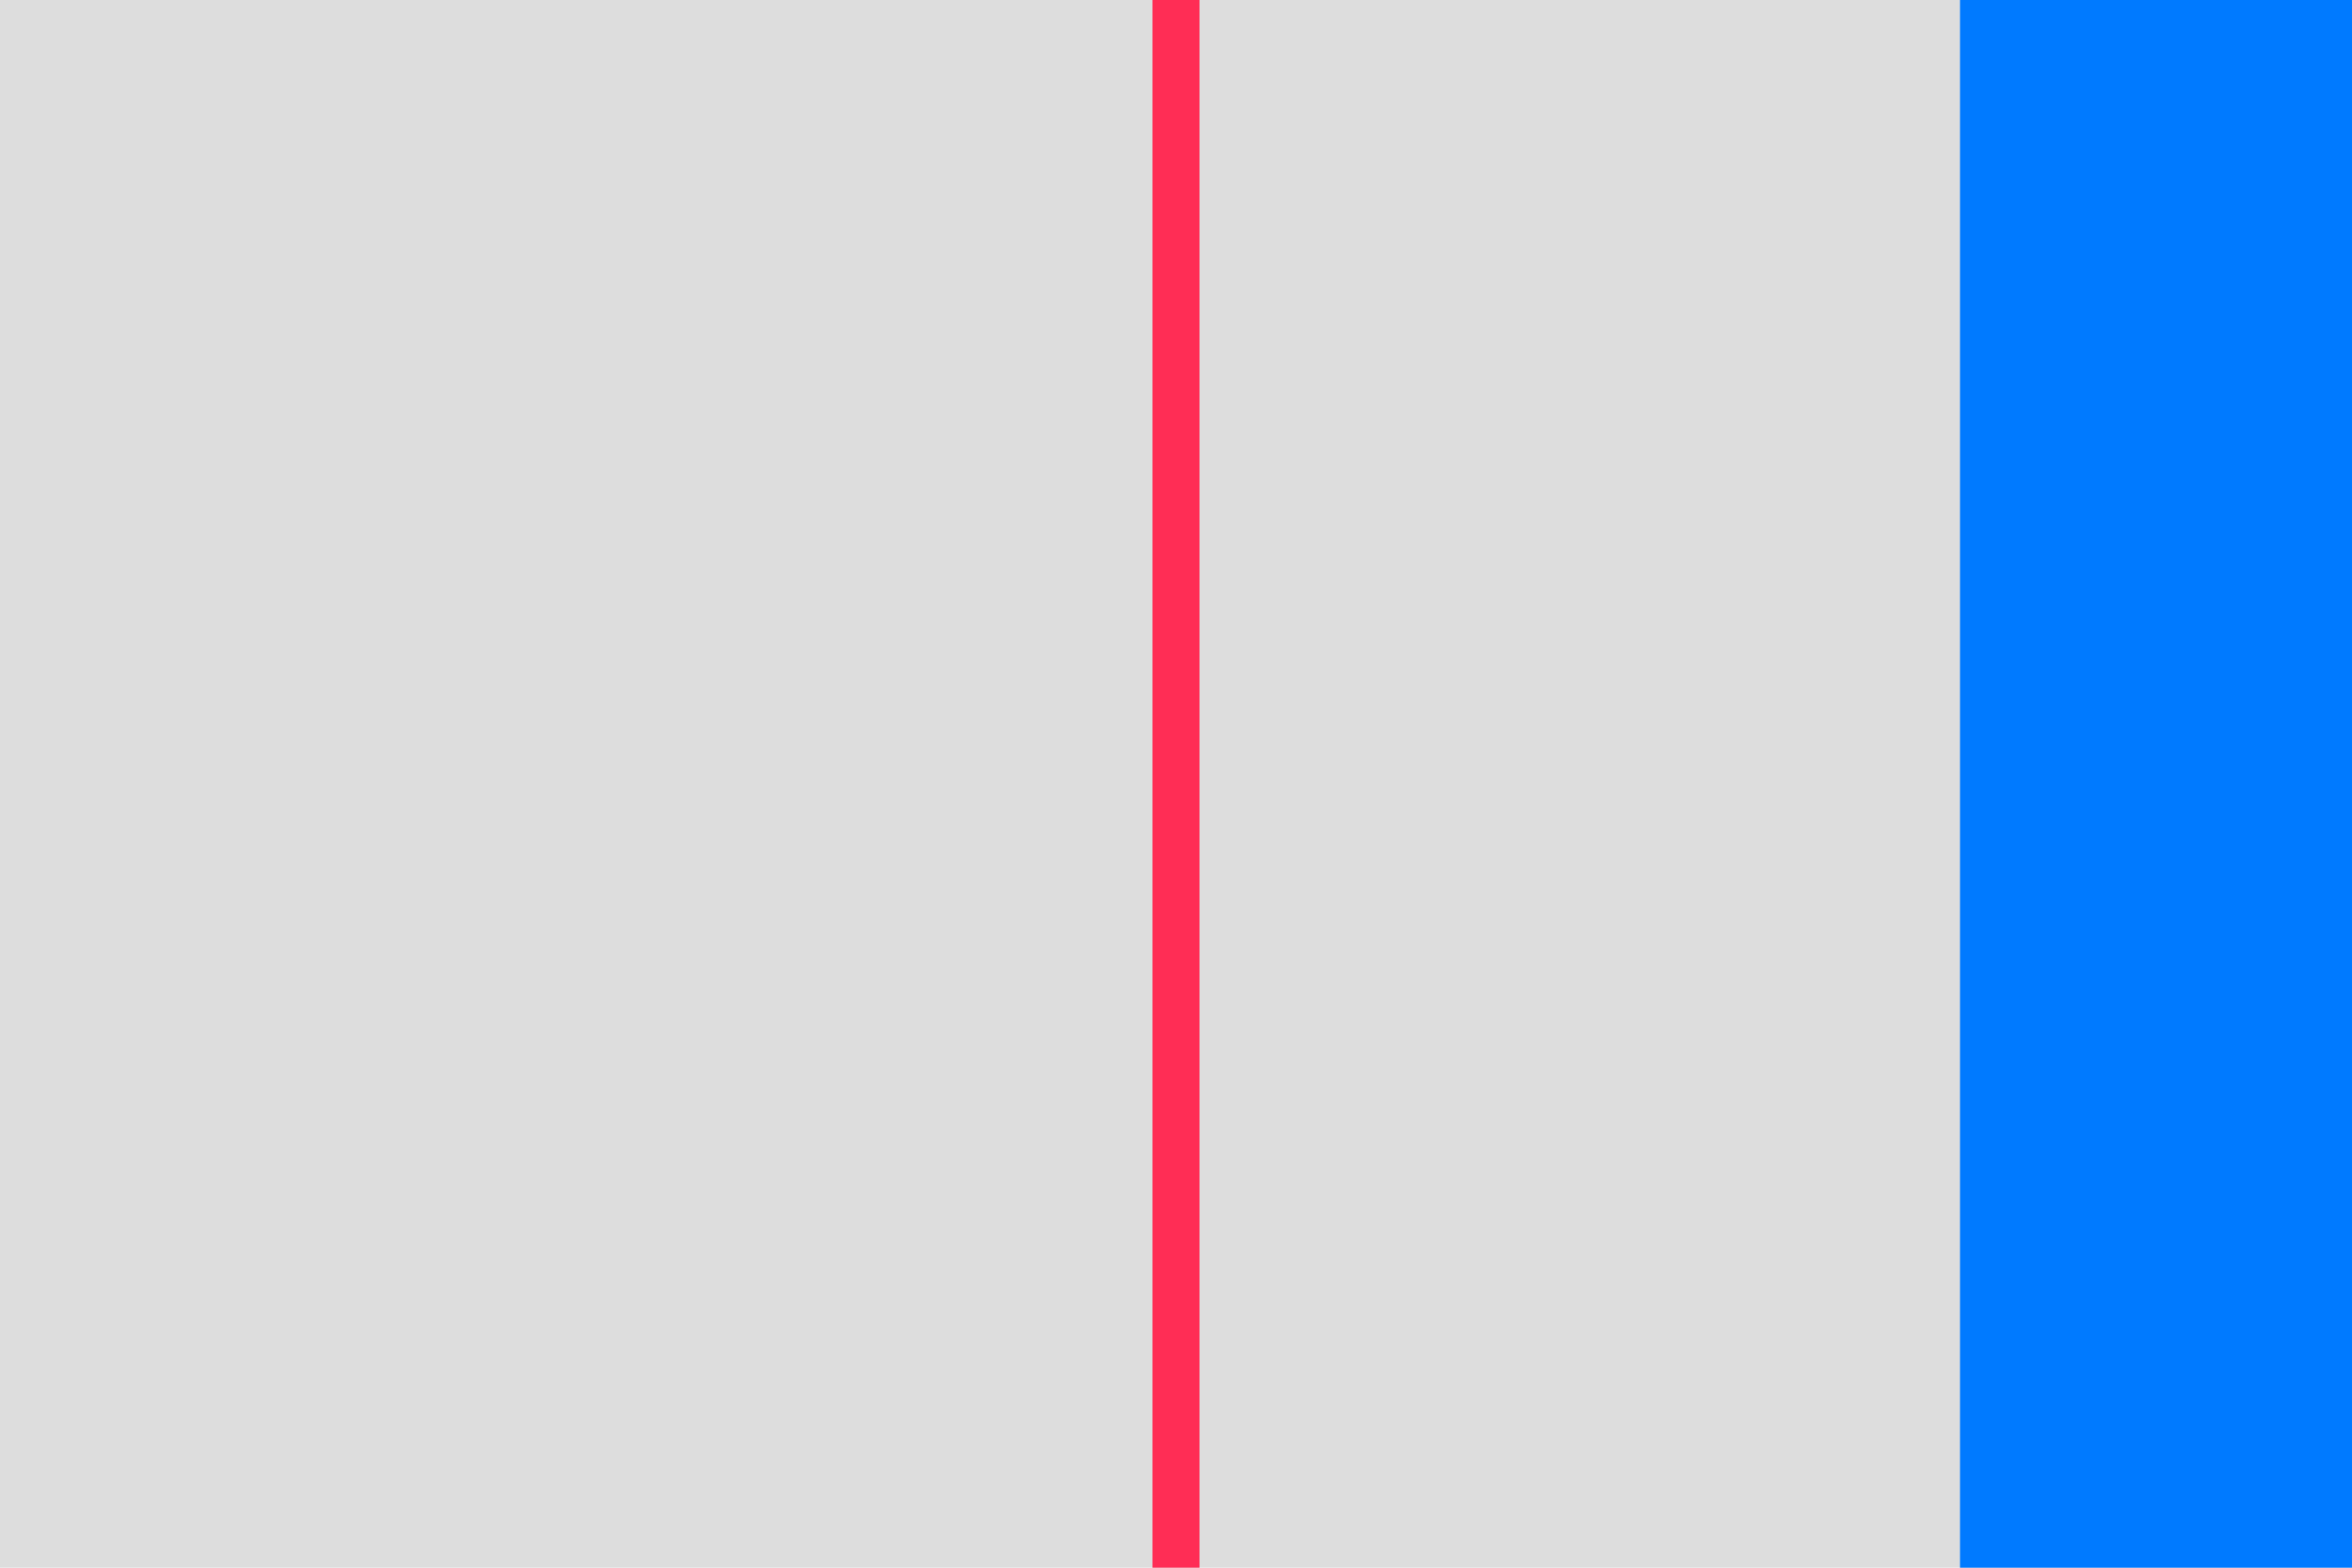 <svg width="600" height="400" xmlns="http://www.w3.org/2000/svg">
  <rect width="600" height="400" fill="#ddd"/>
  <rect x="500" y="0" width="100" height="400" fill="#007aff"/>
  <rect x="294" y="0" width="12" height="400" fill="#ff2d55" />
</svg>